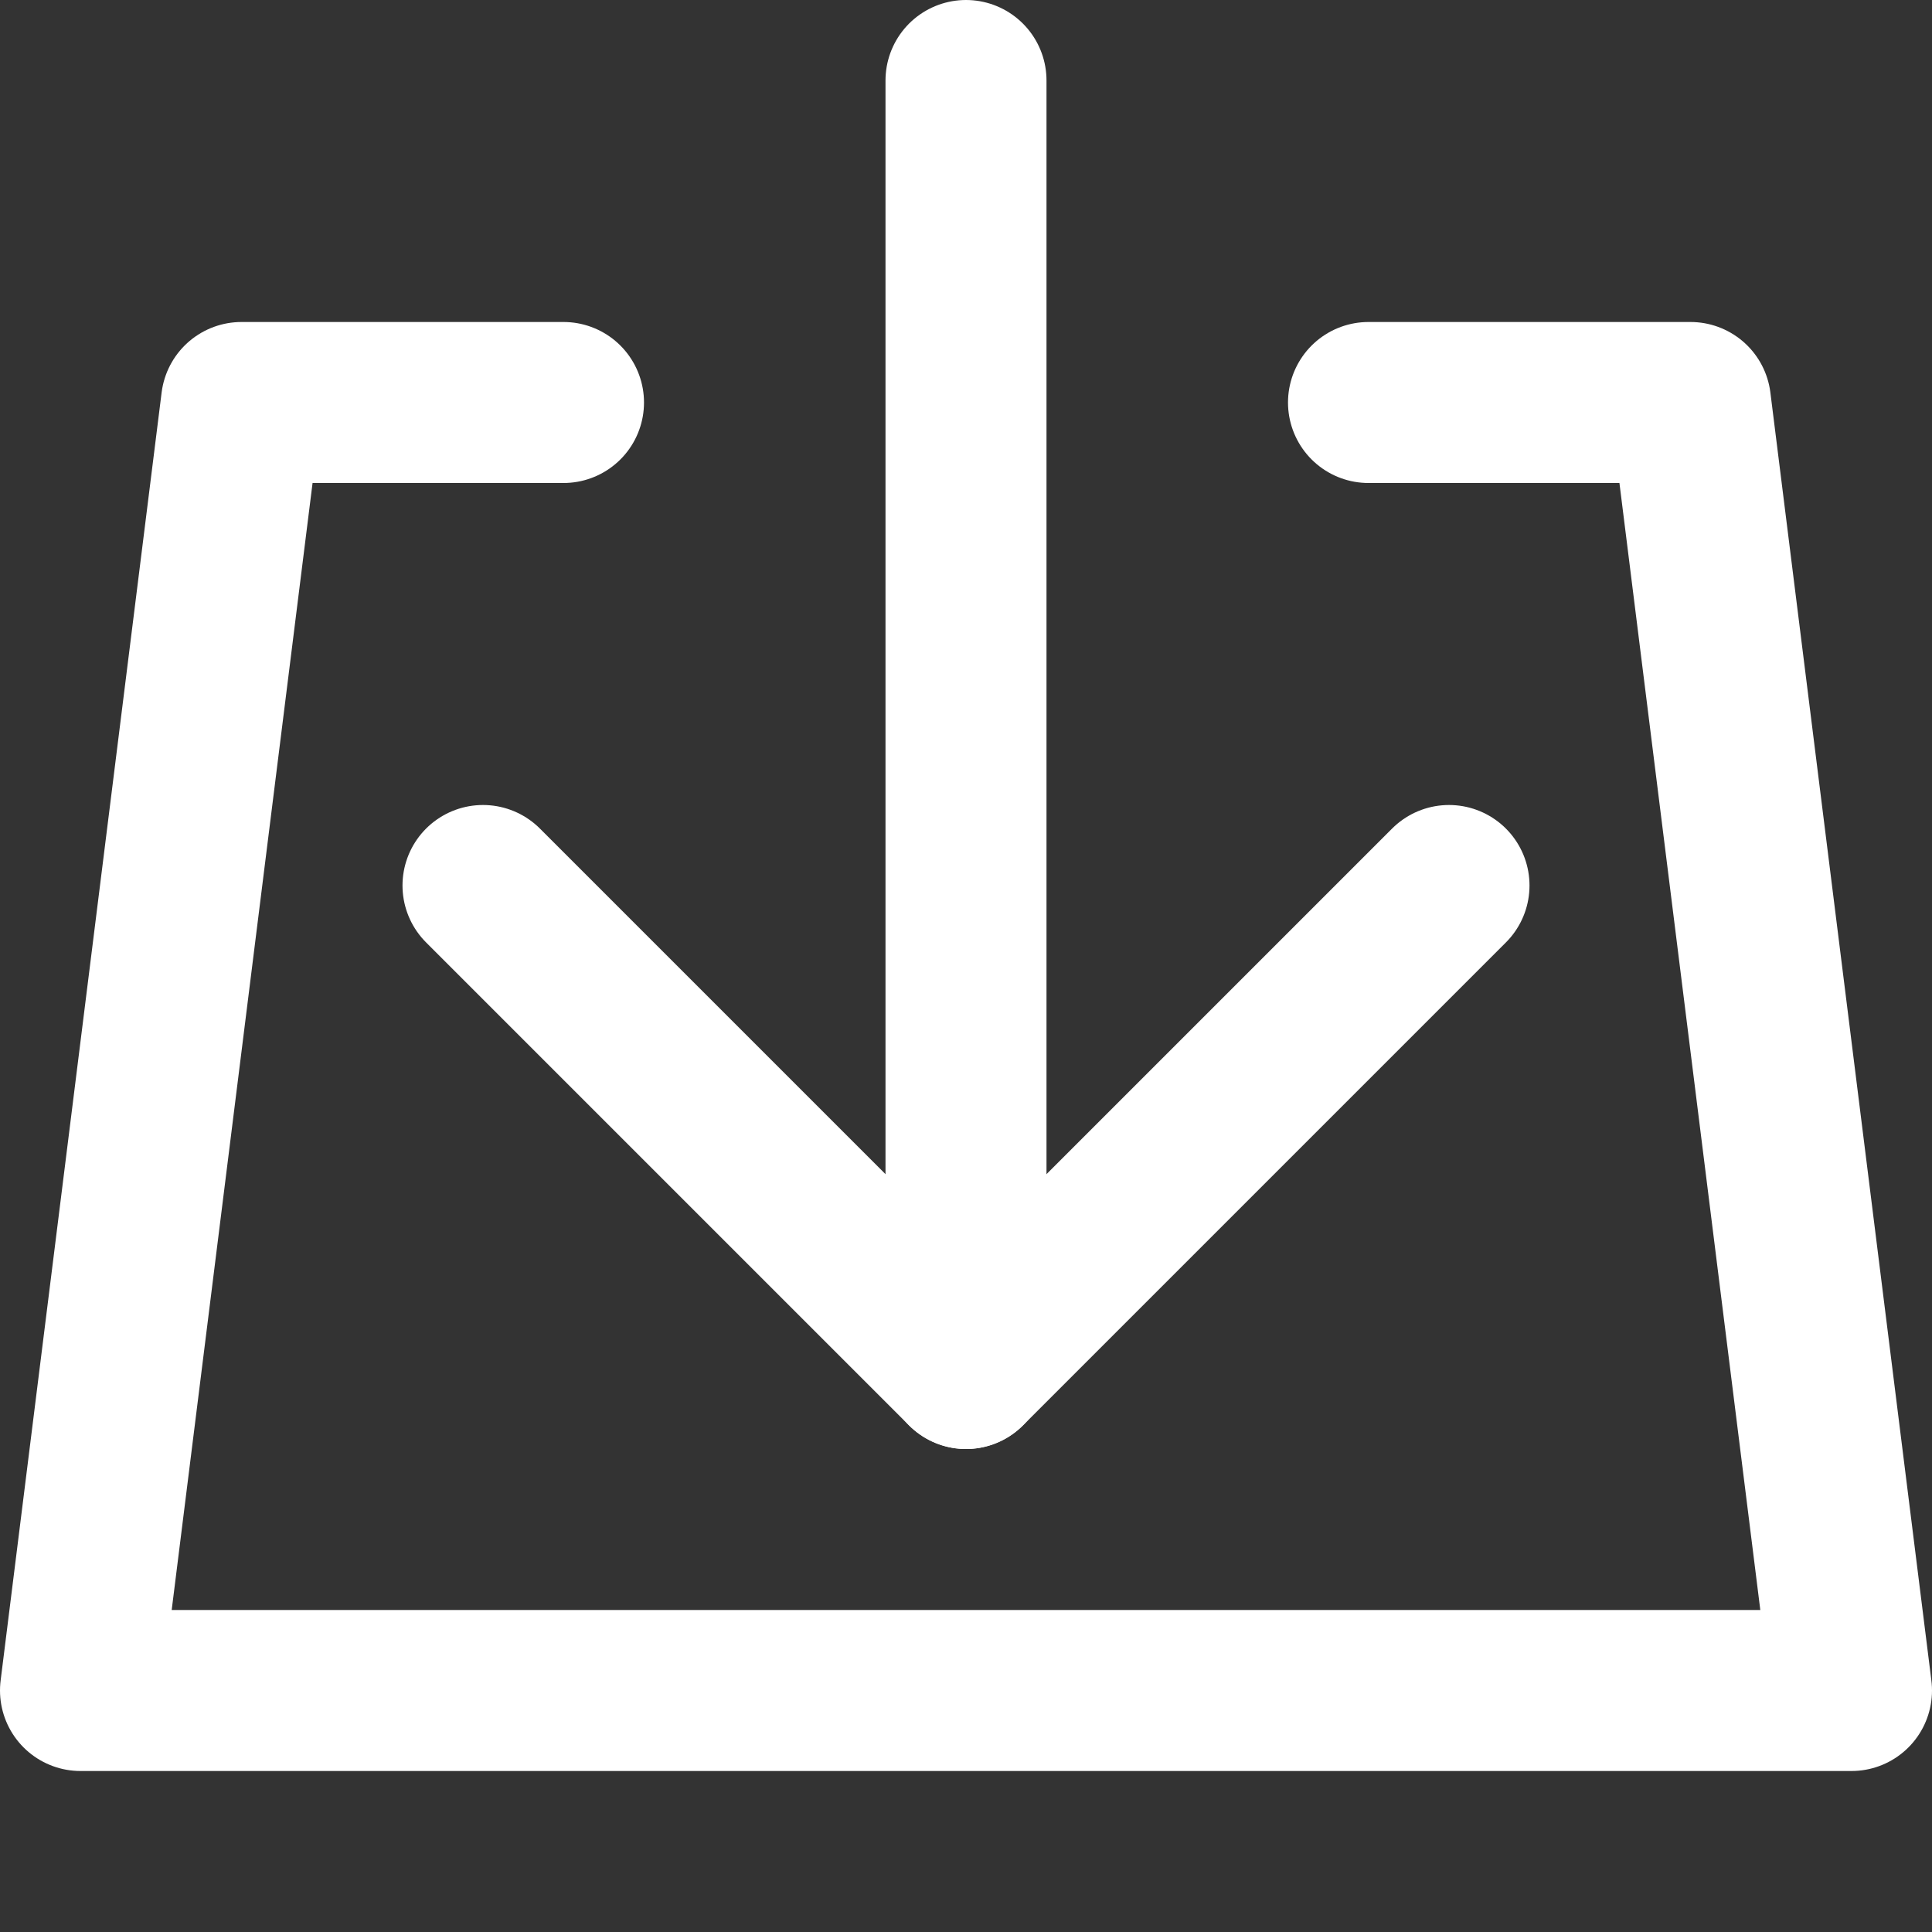 <?xml version="1.0" encoding="utf-8"?>
<!-- Generator: Adobe Illustrator 26.0.3, SVG Export Plug-In . SVG Version: 6.00 Build 0)  -->
<svg version="1.1" id="Calque_1" xmlns="http://www.w3.org/2000/svg" xmlns:xlink="http://www.w3.org/1999/xlink" x="0px" y="0px"
	 viewBox="0 0 12 12" style="enable-background:new 0 0 12 12;" xml:space="preserve">
<rect x="0" y="0" width="12" height="12" fill="#333333" stroke="none"/>
<style type="text/css">
	.st0{fill:none;stroke:#FFFFFF;stroke-linecap:round;stroke-linejoin:round;}
</style>
<g>
	<polyline class="st0" points="9,5.5 6,8.5 3,5.5 	"/>
	<line class="st0" x1="6" y1="0.5" x2="6" y2="8.5"/>
	<polyline class="st0" points="3.5,2.5 1.5,2.5 0.5,10.5 11.5,10.5 10.5,2.5 8.5,2.5 	"/>
</g>
</svg>
